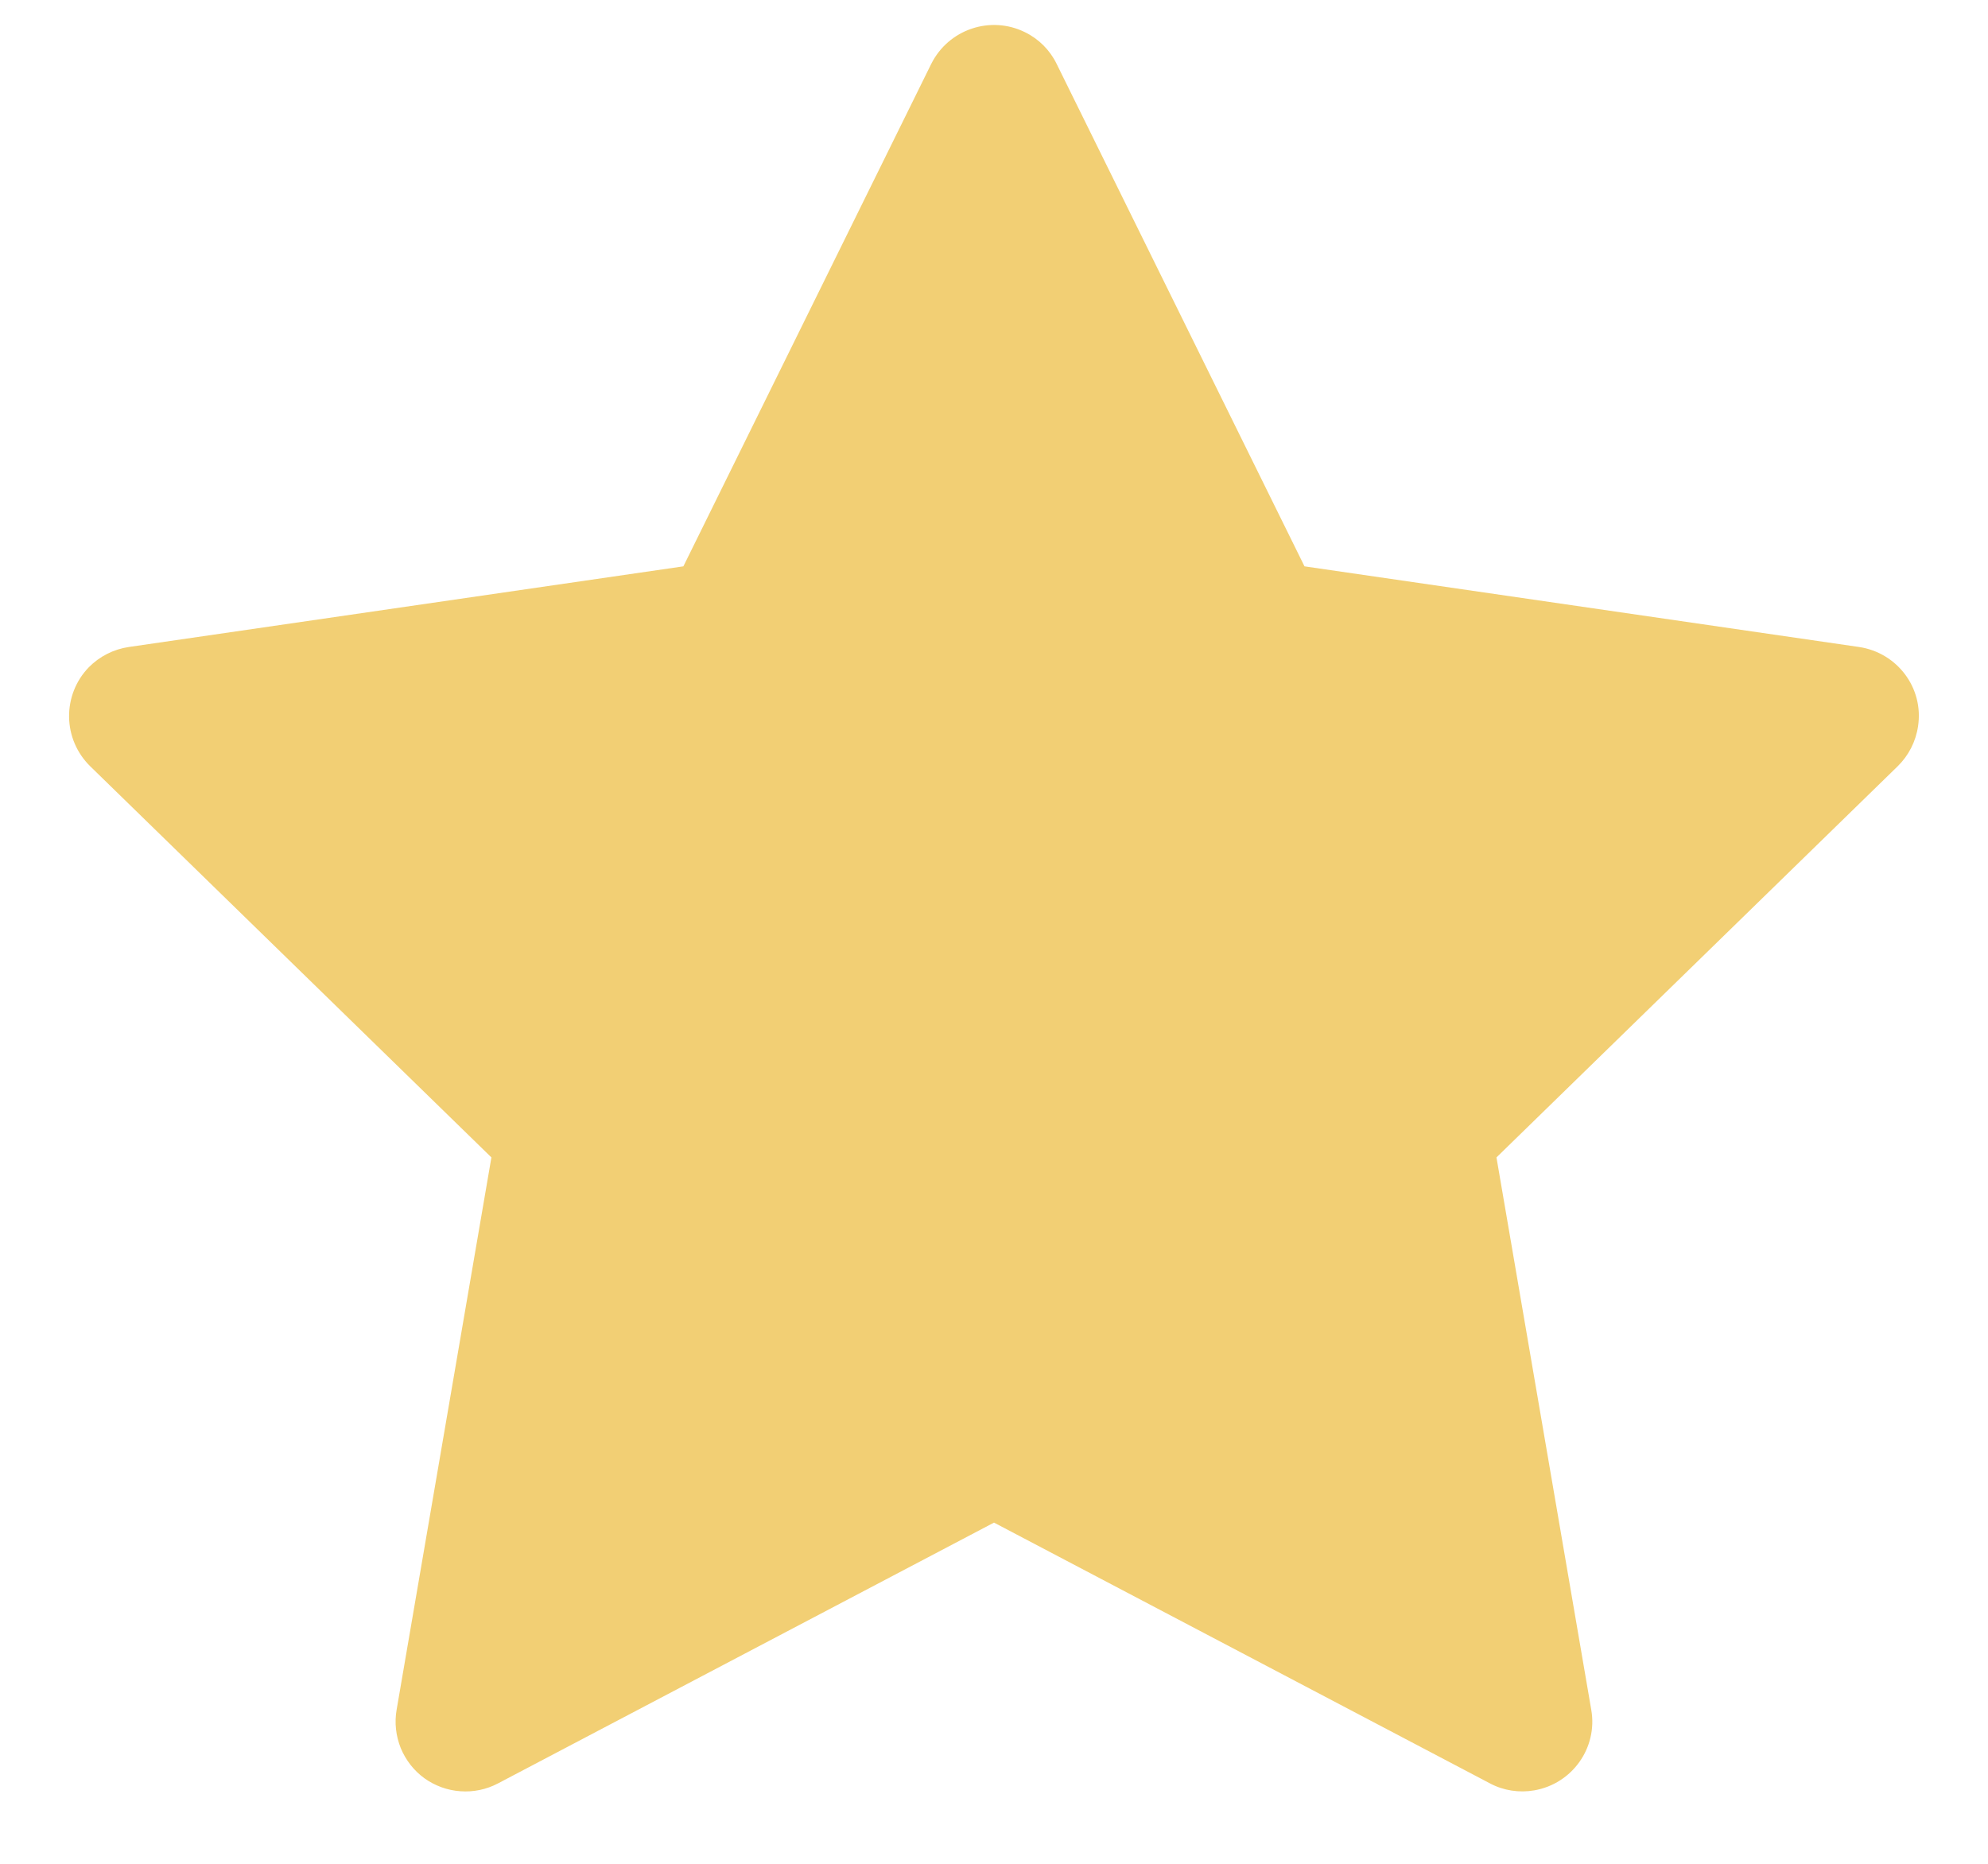 <svg width="16" height="15" viewBox="0 0 16 15" fill="none" xmlns="http://www.w3.org/2000/svg">
<path d="M14.962 5.207L10.499 4.558L8.504 0.514C8.45 0.403 8.36 0.313 8.249 0.259C7.971 0.122 7.634 0.236 7.495 0.514L5.5 4.558L1.037 5.207C0.914 5.225 0.801 5.283 0.715 5.37C0.611 5.477 0.554 5.621 0.556 5.771C0.558 5.92 0.619 6.062 0.726 6.167L3.955 9.315L3.192 13.761C3.174 13.864 3.186 13.97 3.225 14.068C3.265 14.165 3.33 14.249 3.415 14.311C3.5 14.372 3.601 14.409 3.705 14.416C3.81 14.424 3.915 14.402 4.008 14.353L8 12.254L11.992 14.353C12.101 14.411 12.227 14.43 12.348 14.409C12.654 14.356 12.86 14.066 12.807 13.761L12.044 9.315L15.273 6.167C15.361 6.081 15.419 5.968 15.437 5.845C15.484 5.537 15.27 5.253 14.962 5.207Z" fill="#F2CF74"/>
</svg>
